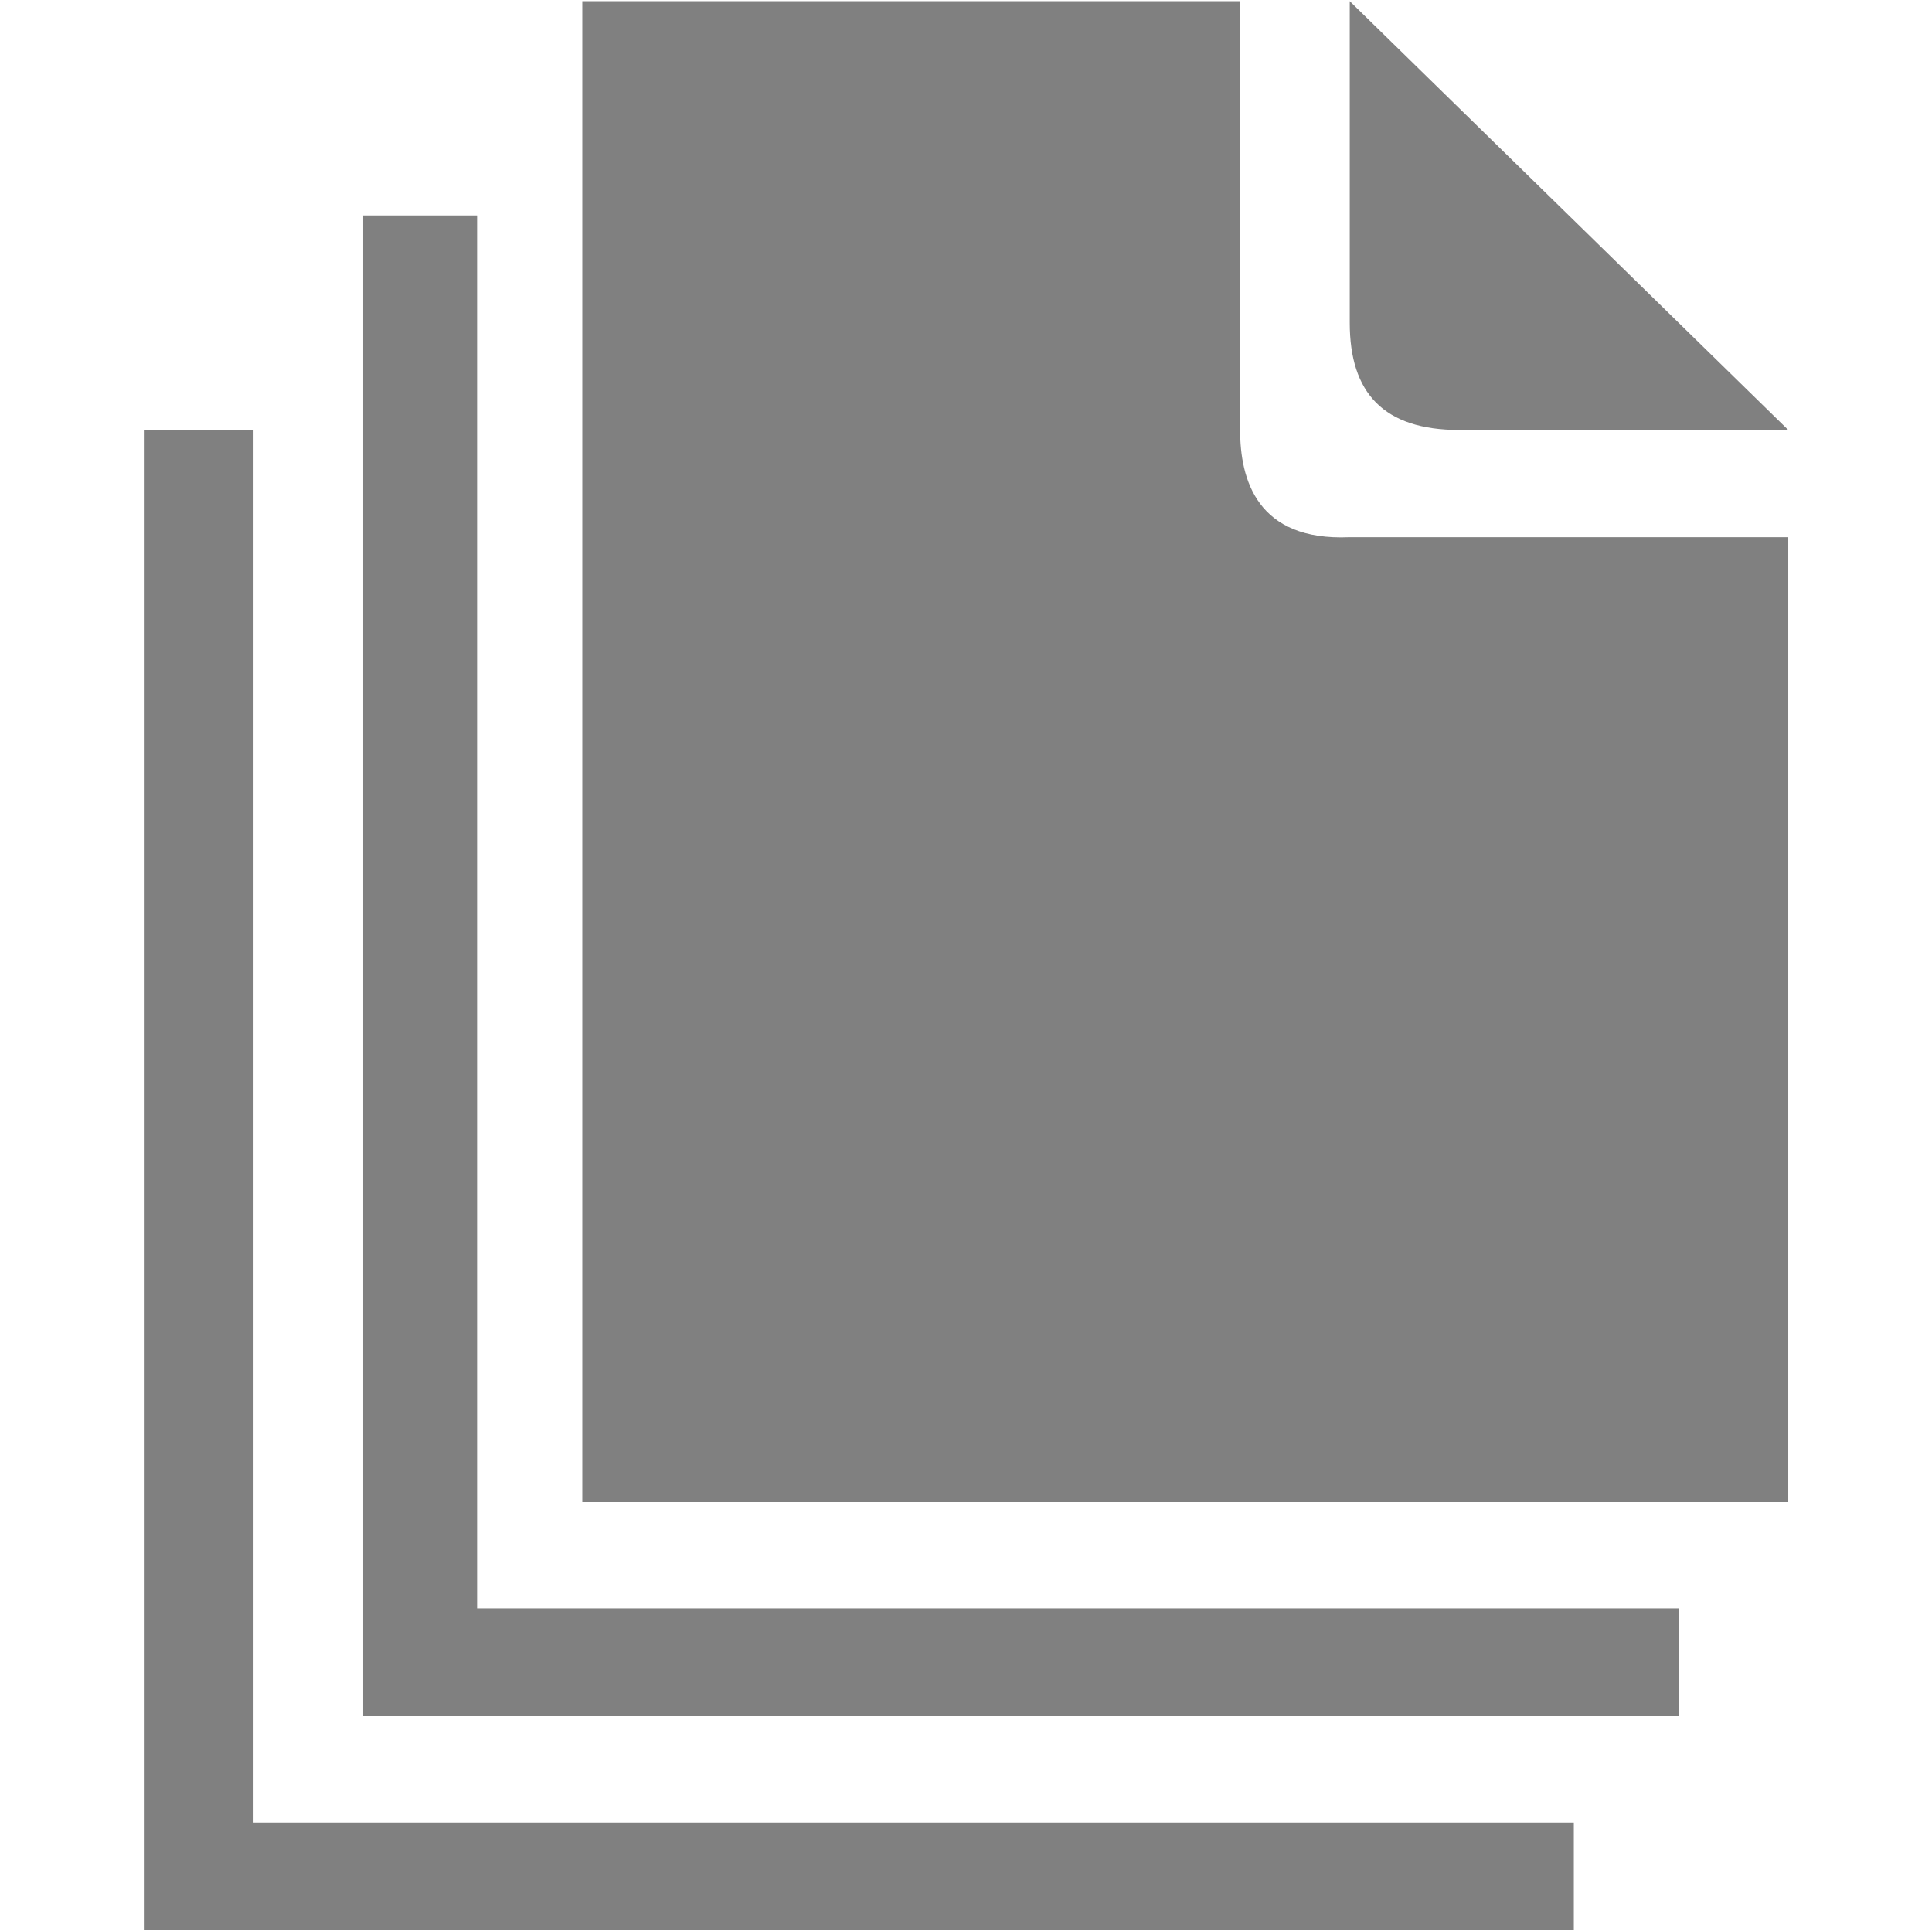 <?xml version="1.0" encoding="UTF-8" standalone="no"?>
<!-- Created with Inkscape (http://www.inkscape.org/) -->

<svg
   xmlns:dc="http://purl.org/dc/elements/1.1/"
   xmlns:cc="http://creativecommons.org/ns#"
   xmlns:rdf="http://www.w3.org/1999/02/22-rdf-syntax-ns#"
   xmlns:svg="http://www.w3.org/2000/svg"
   xmlns="http://www.w3.org/2000/svg"
   xmlns:sodipodi="http://sodipodi.sourceforge.net/DTD/sodipodi-0.dtd"
   xmlns:inkscape="http://www.inkscape.org/namespaces/inkscape"
   id="svg2985"
   viewBox="0 0 48 48"
   version="1.1"
   inkscape:version="0.48.5 r10040"
   width="100%"
   height="100%"
   sodipodi:docname="documents.svg">
  <defs
     id="defs12" />
  <sodipodi:namedview
     pagecolor="#ffffff"
     bordercolor="#666666"
     borderopacity="1"
     objecttolerance="10"
     gridtolerance="10"
     guidetolerance="10"
     inkscape:pageopacity="0"
     inkscape:pageshadow="2"
     inkscape:window-width="1054"
     inkscape:window-height="1063"
     id="namedview10"
     showgrid="false"
     inkscape:zoom="4.9166667"
     inkscape:cx="24"
     inkscape:cy="24"
     inkscape:window-x="0"
     inkscape:window-y="1095"
     inkscape:window-maximized="0"
     inkscape:current-layer="svg2985" />
  <path
     style="fill:#808080"
     id="path5161"
     d="M 44.429,13.346 V 37.317 H 14.467 V 0.029 H 30.81 V 10.683 c 0,1.229 0.419,2.766 2.724,2.663 h 10.895 z"
     inkscape:connector-curvature="0" />
  <polygon
     style="fill:#808080"
     id="polygon5163"
     points="13.4,6.9 13.4,40.7 41.9,40.7 41.9,43.3 10.7,43.3 10.7,6.9 "
     transform="matrix(1.048,0,0,1.024,-2.19,-1.713)" />
  <polygon
     style="fill:#808080"
     id="polygon5165"
     points="8.1,12.1 8.1,45.9 39.4,45.9 39.4,48.5 5.5,48.5 5.5,12.1 "
     transform="matrix(1.048,0,0,1.024,-2.19,-1.713)" />
  <path
     style="fill:#808080"
     id="path5167"
     d="m 44.429,10.683 h -8.171 c -1.886,0 -2.724,-0.922 -2.724,-2.663 V 0.029 L 44.429,10.683 z"
     inkscape:connector-curvature="0" />
</svg>
